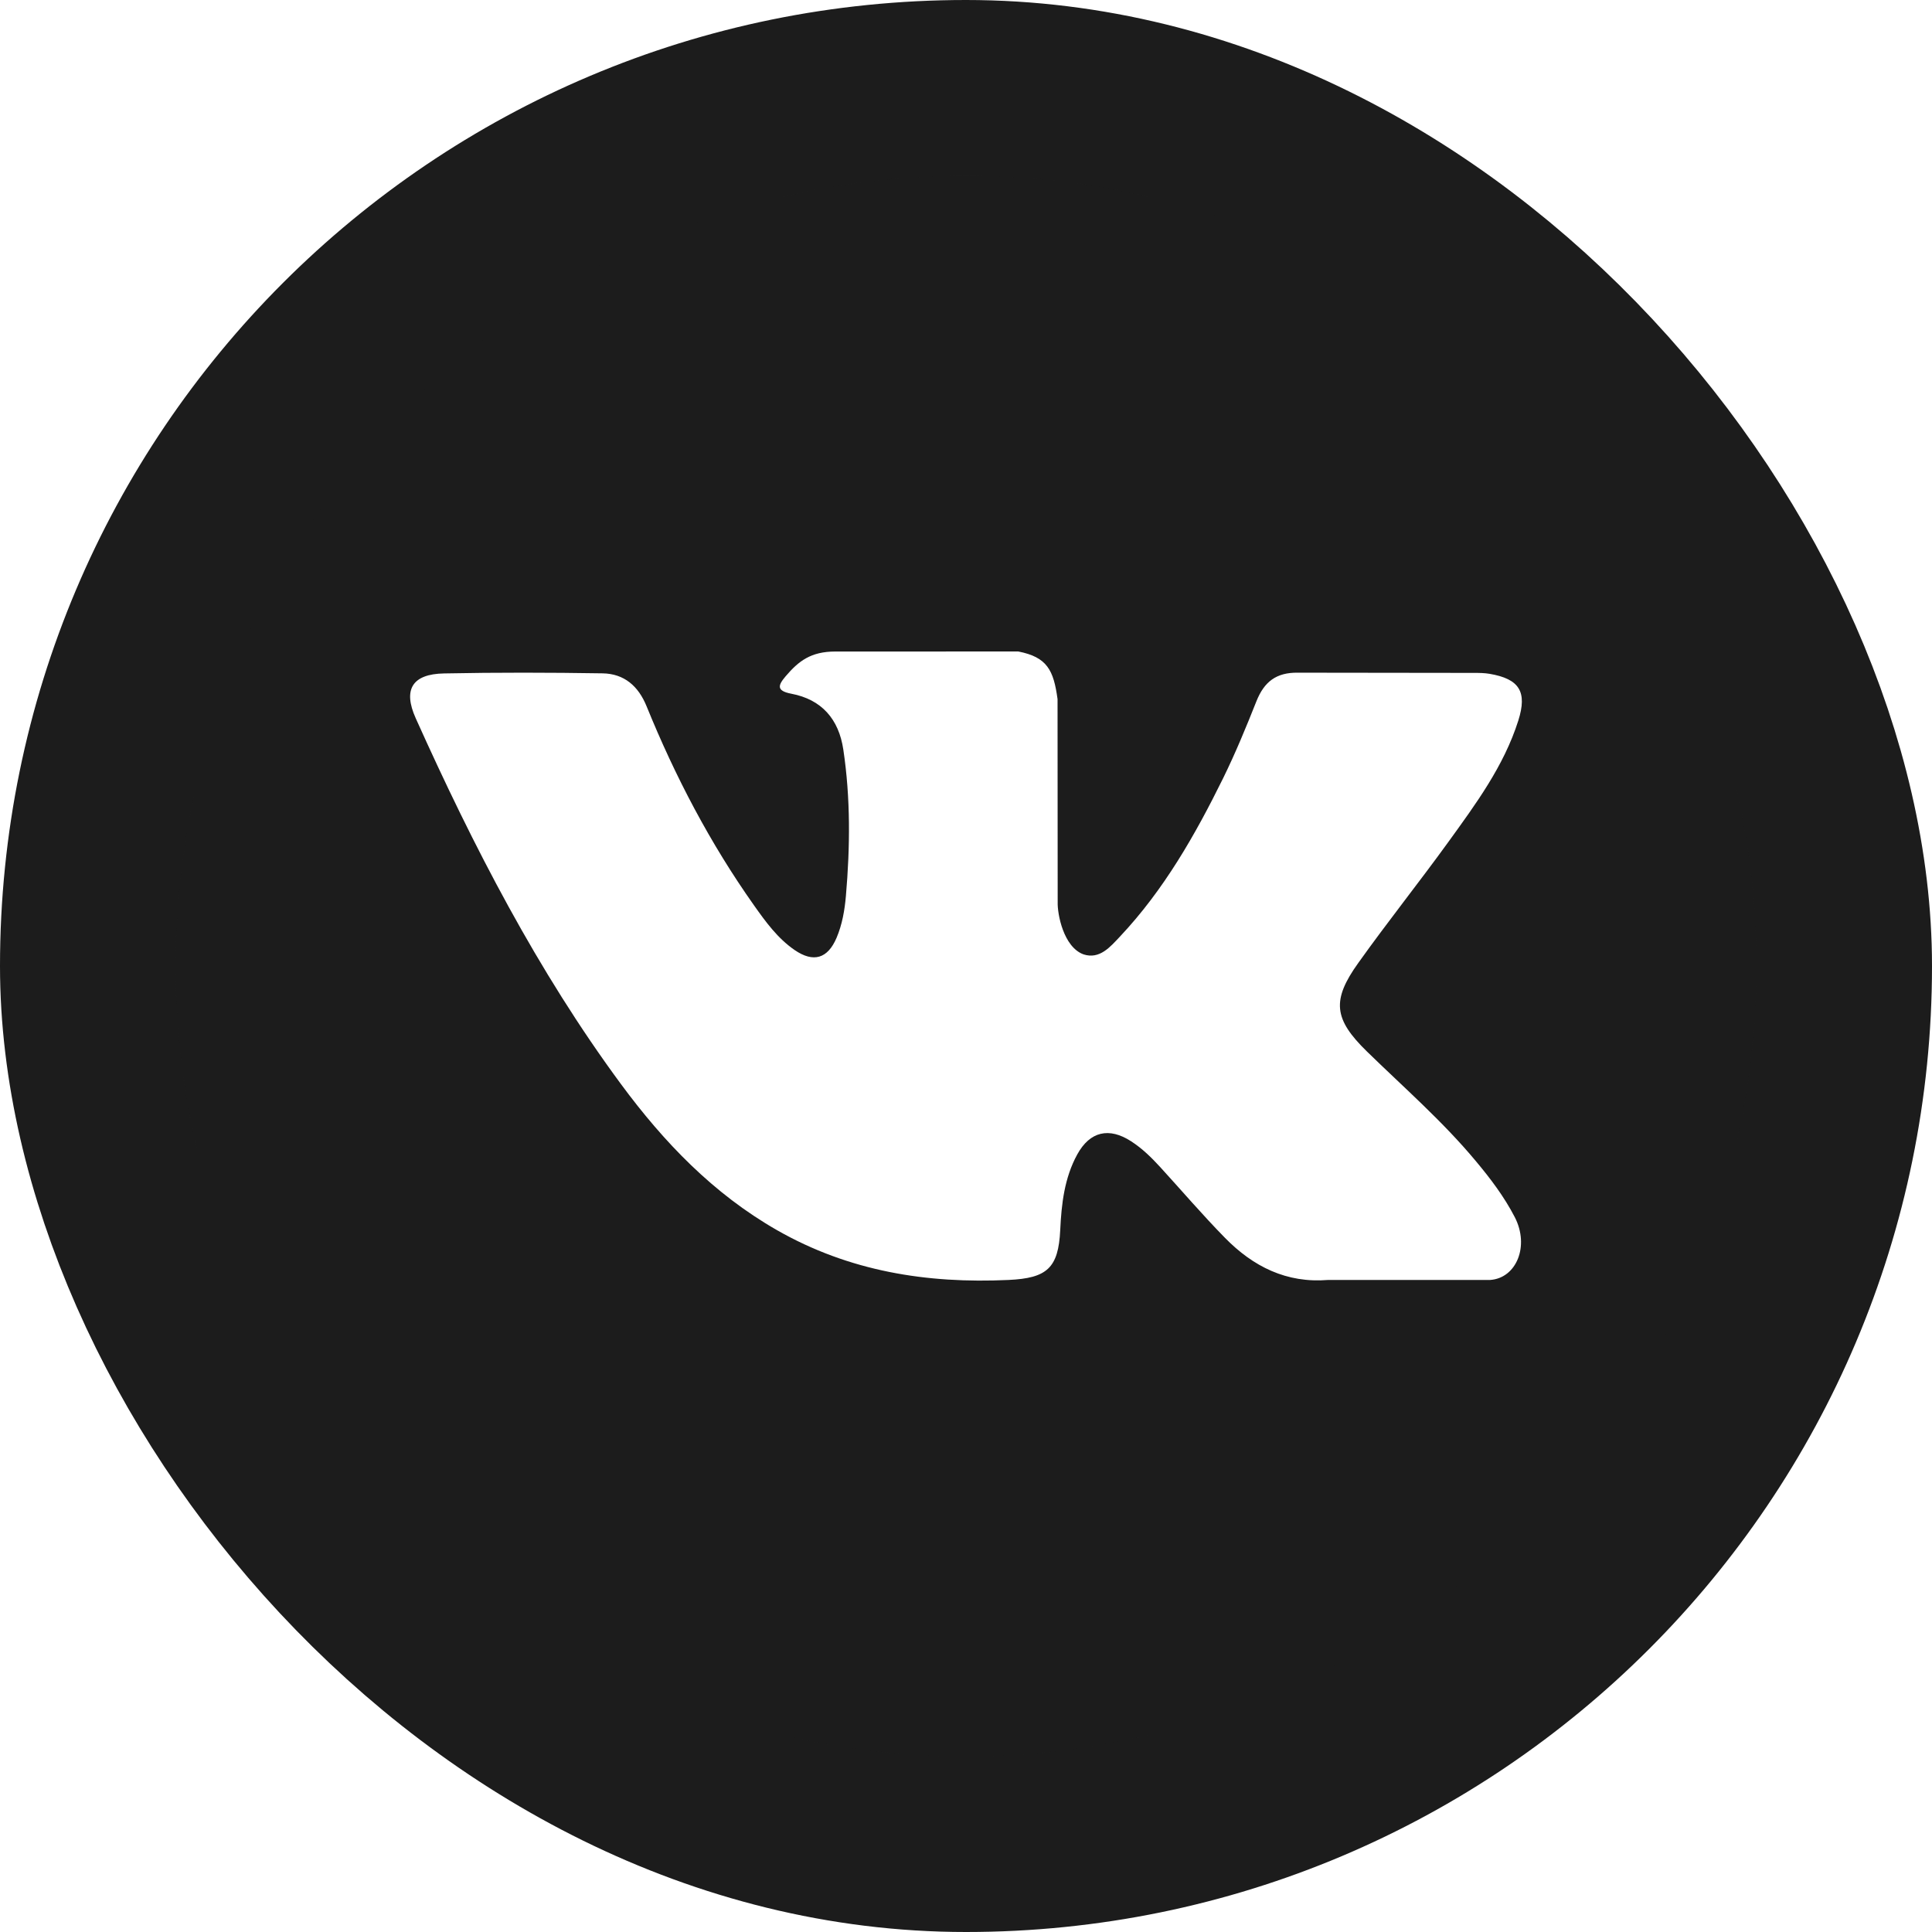 <svg width="44" height="44" viewBox="0 0 44 44" fill="none" xmlns="http://www.w3.org/2000/svg">
<rect x="3" y="3" width="38" height="38" rx="19" stroke="#1C1C1C" stroke-width="6"/>
<mask id="mask0_2395_716" style="mask-type:luminance" maskUnits="userSpaceOnUse" x="4" y="4" width="36" height="36">
<path d="M40 4H4V40H40V4Z" fill="white"/>
</mask>
<g mask="url(#mask0_2395_716)">
<path d="M22 4C12.059 4 4 12.059 4 22C4 31.941 12.059 40 22 40C31.941 40 40 31.941 40 22C40 12.059 31.941 4 22 4ZM31.131 23.947C31.97 24.766 32.857 25.537 33.61 26.442C33.944 26.841 34.258 27.255 34.498 27.72C34.84 28.384 34.531 29.111 33.937 29.15L30.25 29.15C29.297 29.228 28.539 28.844 27.9 28.193C27.39 27.674 26.917 27.12 26.426 26.583C26.225 26.363 26.014 26.156 25.762 25.993C25.259 25.666 24.822 25.766 24.534 26.291C24.241 26.825 24.174 27.418 24.146 28.012C24.105 28.882 23.843 29.109 22.971 29.15C21.107 29.237 19.338 28.954 17.694 28.015C16.243 27.185 15.121 26.015 14.143 24.691C12.238 22.108 10.779 19.274 9.468 16.358C9.173 15.702 9.389 15.35 10.114 15.337C11.317 15.313 12.521 15.316 13.724 15.335C14.214 15.343 14.538 15.623 14.726 16.086C15.377 17.686 16.174 19.208 17.173 20.62C17.439 20.996 17.711 21.371 18.098 21.637C18.526 21.93 18.851 21.833 19.053 21.356C19.181 21.053 19.237 20.729 19.265 20.404C19.361 19.292 19.372 18.179 19.206 17.071C19.103 16.378 18.713 15.93 18.022 15.799C17.67 15.732 17.722 15.602 17.893 15.401C18.19 15.053 18.468 14.838 19.025 14.838L23.191 14.837C23.848 14.966 23.995 15.261 24.085 15.922L24.088 20.552C24.08 20.808 24.217 21.567 24.676 21.735C25.045 21.856 25.288 21.561 25.508 21.328C26.507 20.267 27.219 19.016 27.857 17.721C28.138 17.149 28.381 16.558 28.616 15.966C28.792 15.528 29.064 15.313 29.558 15.32L33.57 15.325C33.689 15.325 33.809 15.326 33.926 15.346C34.602 15.462 34.787 15.753 34.578 16.412C34.249 17.449 33.609 18.312 32.984 19.177C32.313 20.104 31.599 20.998 30.935 21.929C30.325 22.78 30.373 23.208 31.131 23.947Z" fill="#1C1C1C"/>
</g>
</svg>
